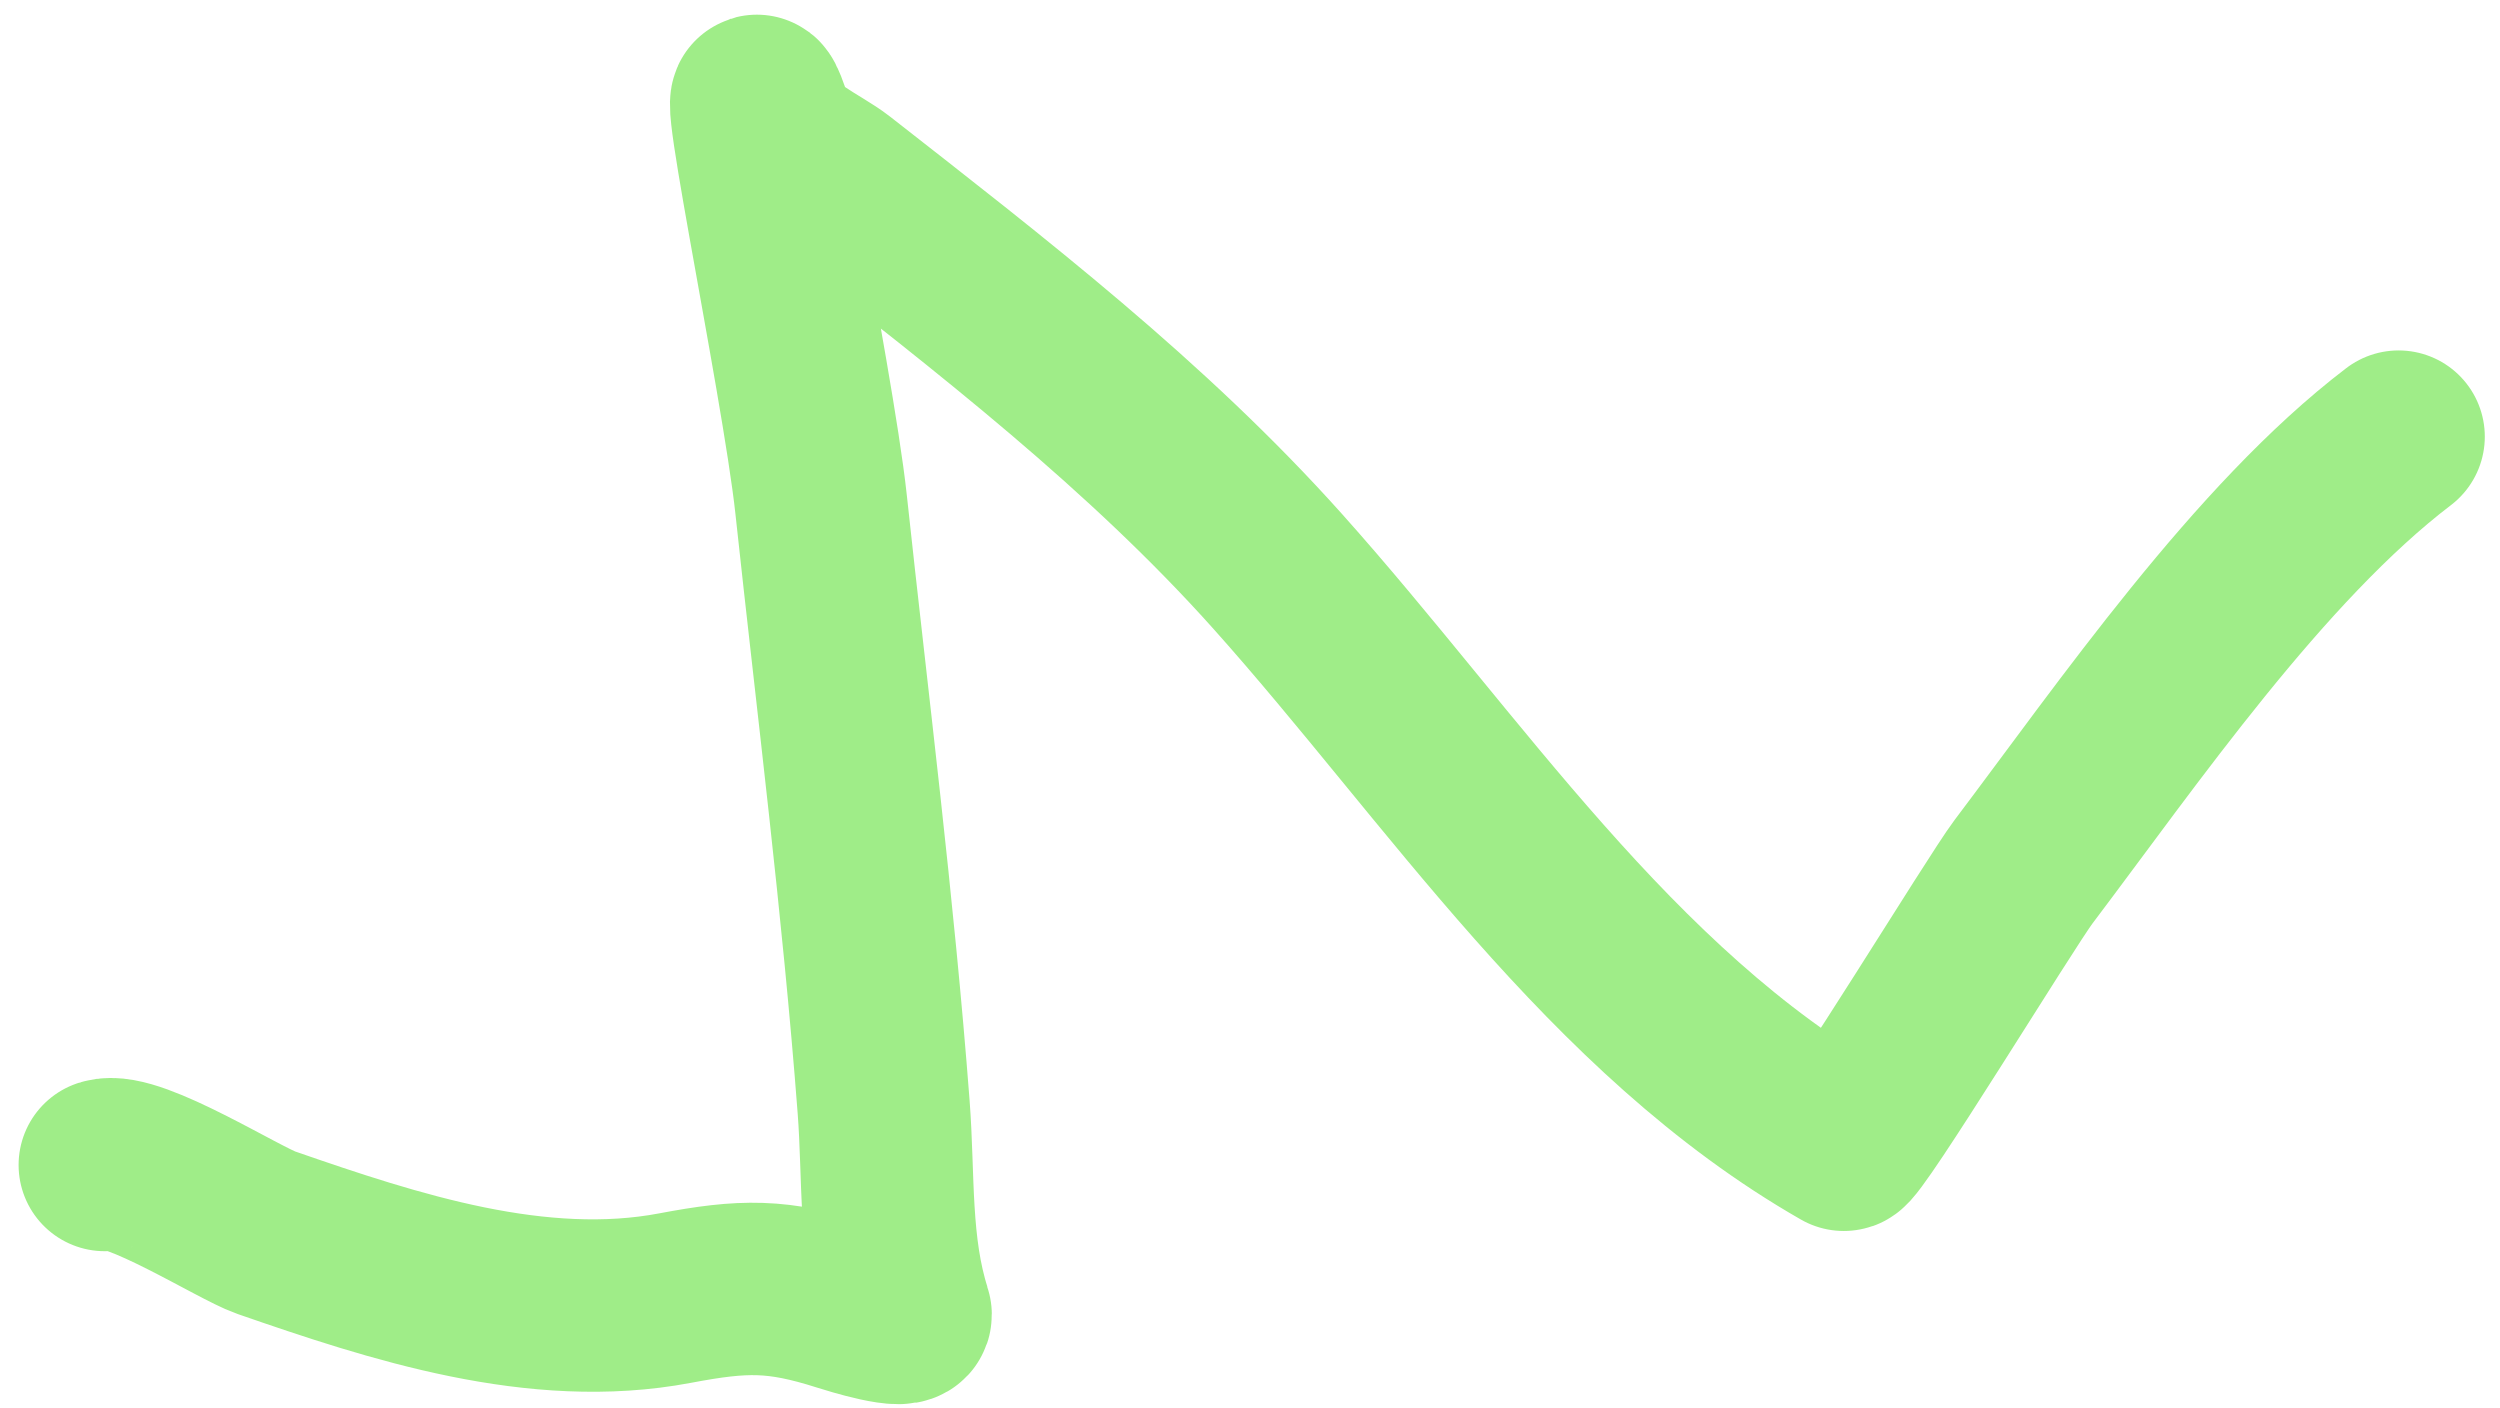 <svg width="87" height="49" viewBox="0 0 87 49" fill="none" xmlns="http://www.w3.org/2000/svg">
<path d="M3.647 40.542C4.621 40.23 8.329 42.573 9.258 42.895C13.734 44.448 18.711 46.078 23.487 45.175C25.88 44.722 27.058 44.702 29.345 45.43C29.605 45.513 31.651 46.155 31.508 45.709C30.764 43.386 30.936 40.944 30.751 38.529C30.214 31.505 29.328 24.553 28.574 17.551C28.098 13.13 25.328 0.111 26.684 4.346C26.988 5.296 28.396 5.85 29.135 6.428C34.49 10.617 39.933 14.813 44.478 19.9C50.598 26.75 56.027 35.184 64.164 39.838C64.394 39.97 69.637 31.373 70.414 30.343C74.054 25.521 78.618 18.894 83.471 15.195" stroke="#9FED88" stroke-width="6" stroke-linecap="round" stroke-linejoin="round"/>
</svg>
